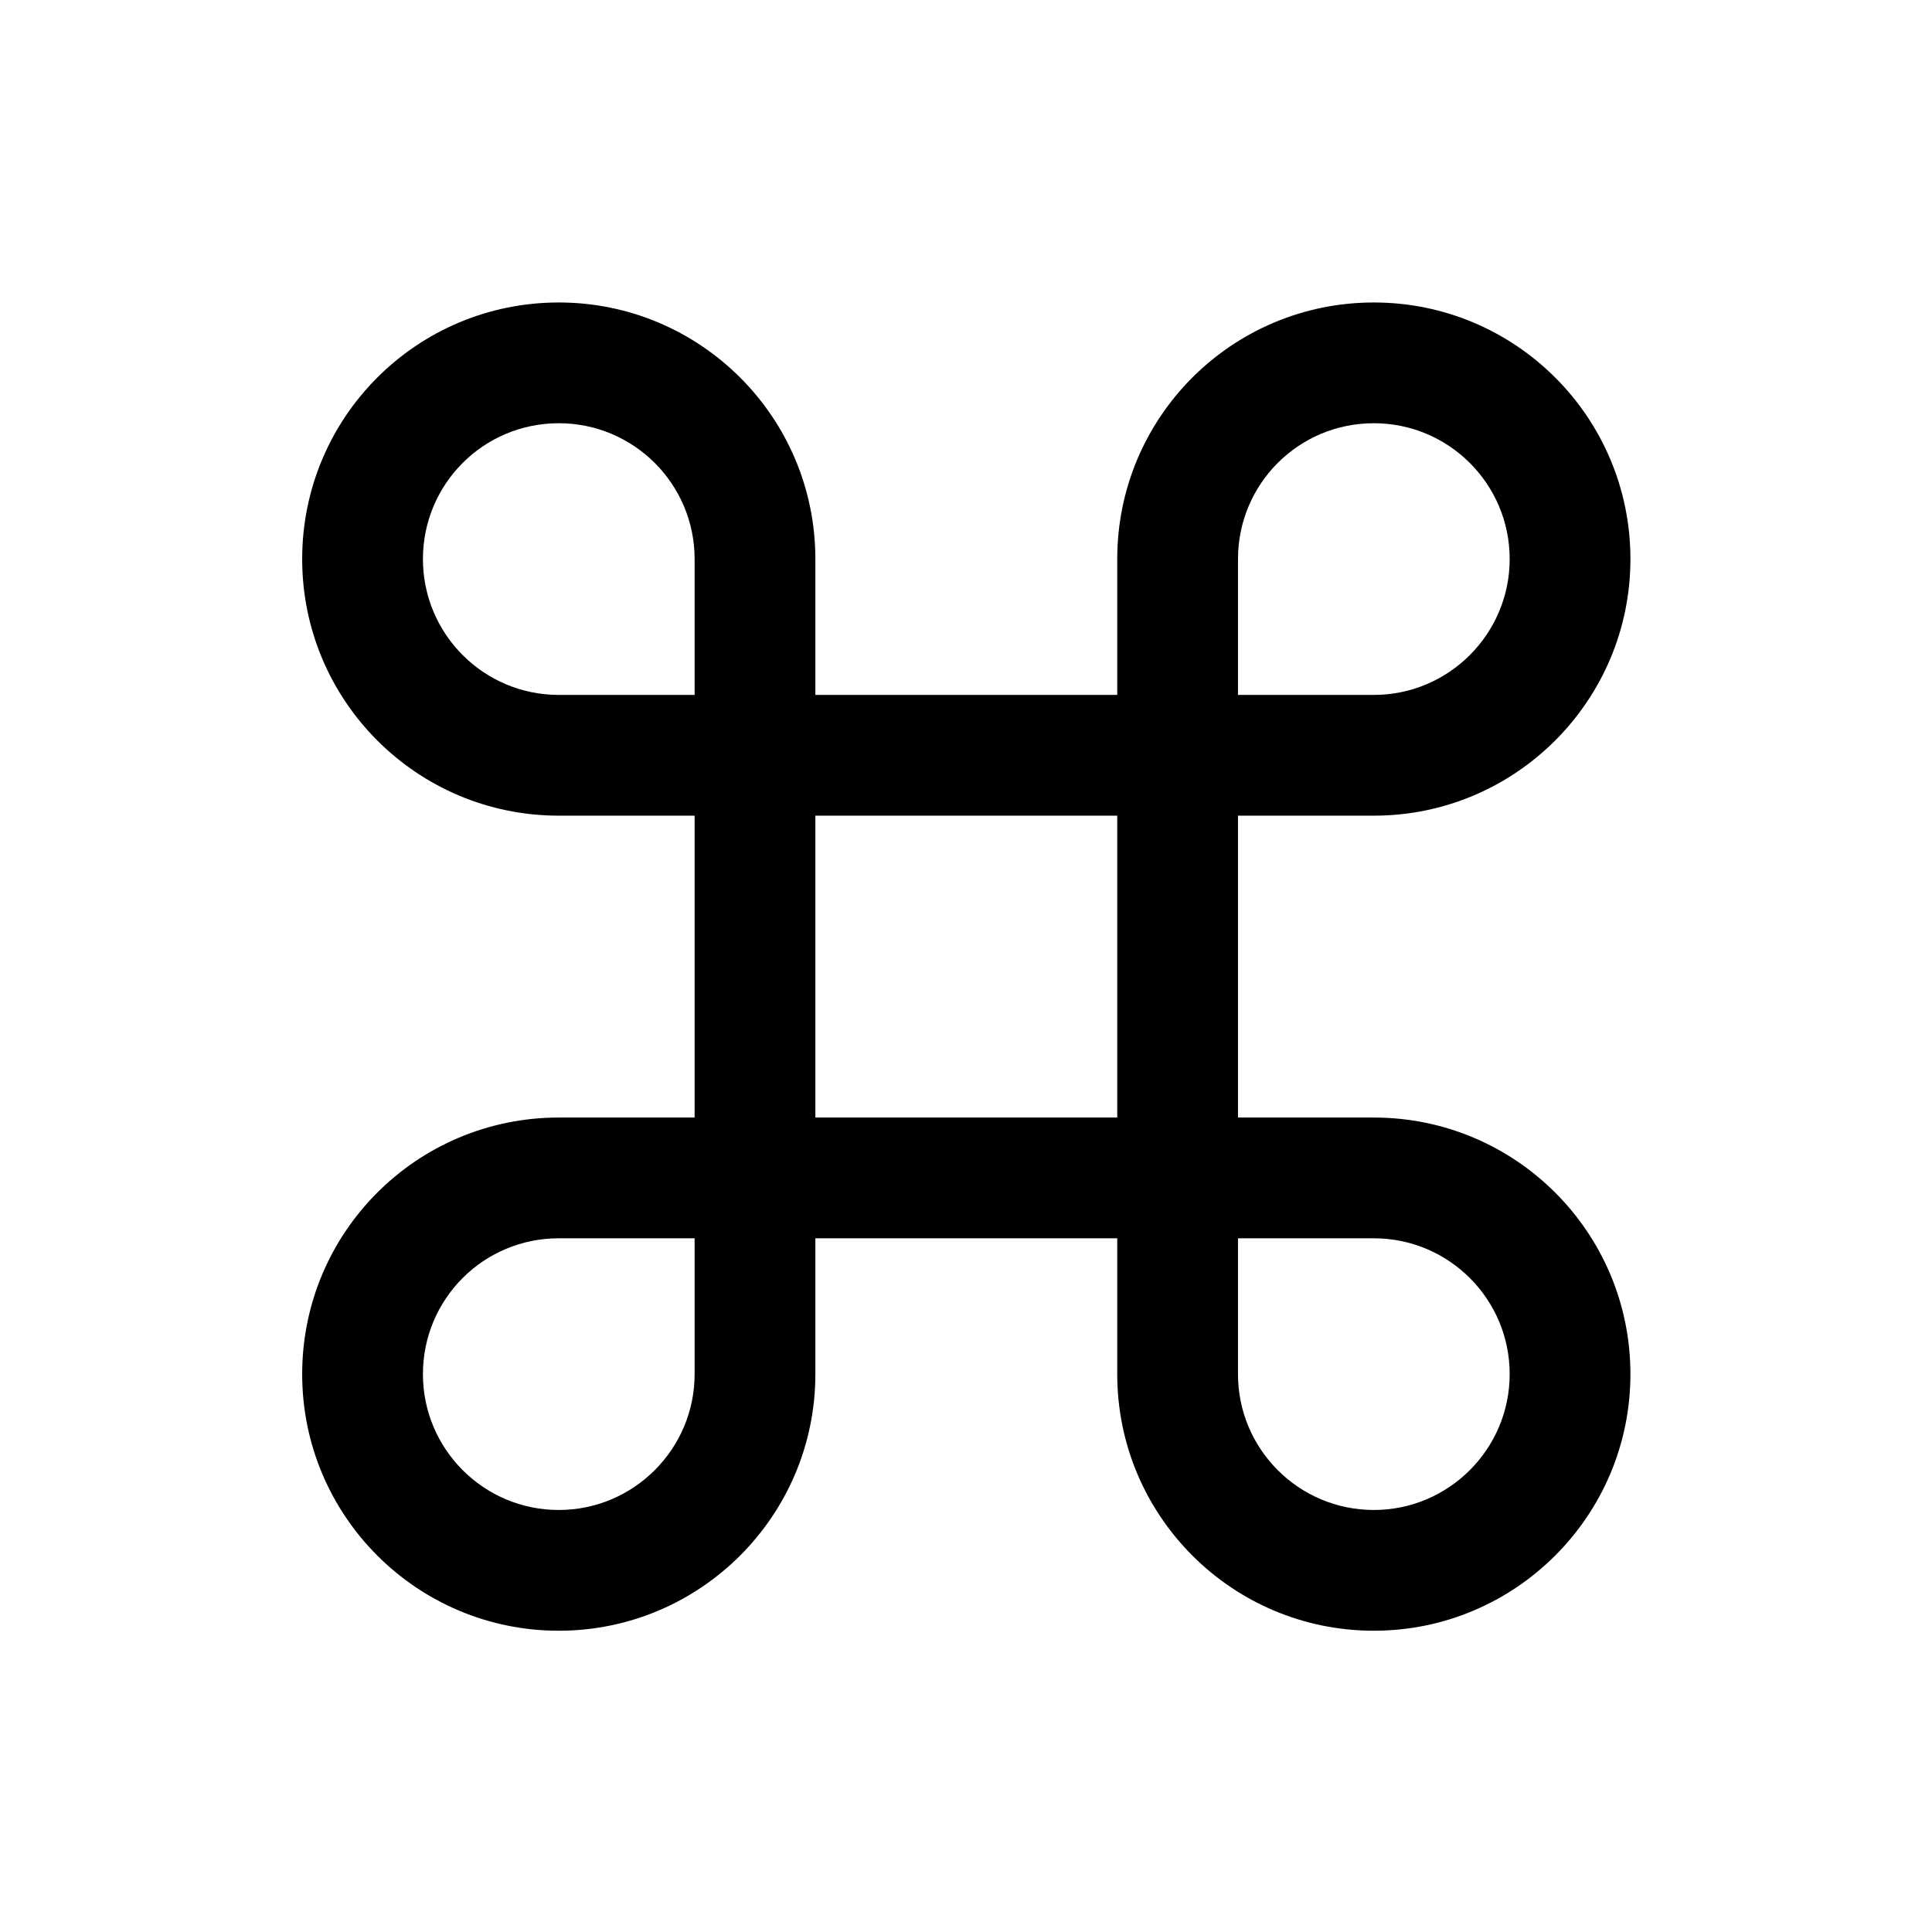 <svg xmlns="http://www.w3.org/2000/svg" viewBox="0 0 64 64">
  <path fill-rule="evenodd" d="M45.51 37.02v0c4.69 0 8.5 3.8 8.5 8.5 0 4.69-3.81 8.5-8.5 8.5 -4.7 0-8.5-3.81-8.5-8.5v-4.5h-10v4.5 0c0 4.69-3.81 8.5-8.5 8.5 -4.7 0-8.5-3.81-8.5-8.5 0-4.7 3.8-8.5 8.5-8.5h4.5v-10h-4.5v0c-4.7 0-8.5-3.81-8.5-8.5 0-4.7 3.8-8.5 8.5-8.5 4.69 0 8.5 3.8 8.5 8.5v4.5h10v-4.5 0c0-4.7 3.8-8.5 8.5-8.5 4.69 0 8.5 3.8 8.5 8.5 0 4.69-3.81 8.5-8.5 8.5h-4.5v10Zm-22.5-18.5v0c0-2.49-2.02-4.5-4.5-4.5 -2.49 0-4.5 2.01-4.5 4.5 0 2.48 2.01 4.5 4.5 4.5h4.5Zm-4.5 22.5v0c-2.49 0-4.5 2.01-4.5 4.5 0 2.48 2.01 4.5 4.5 4.5 2.48 0 4.5-2.02 4.5-4.5v-4.5Zm18.5-14h-10v10h10Zm8.5-4v0c2.48 0 4.5-2.02 4.5-4.5 0-2.49-2.02-4.5-4.5-4.5 -2.49 0-4.5 2.01-4.5 4.5v4.5Zm-4.5 22.5v0c0 2.48 2.01 4.5 4.5 4.5 2.48 0 4.5-2.02 4.5-4.5 0-2.49-2.02-4.5-4.5-4.5h-4.5Z" />
</svg>